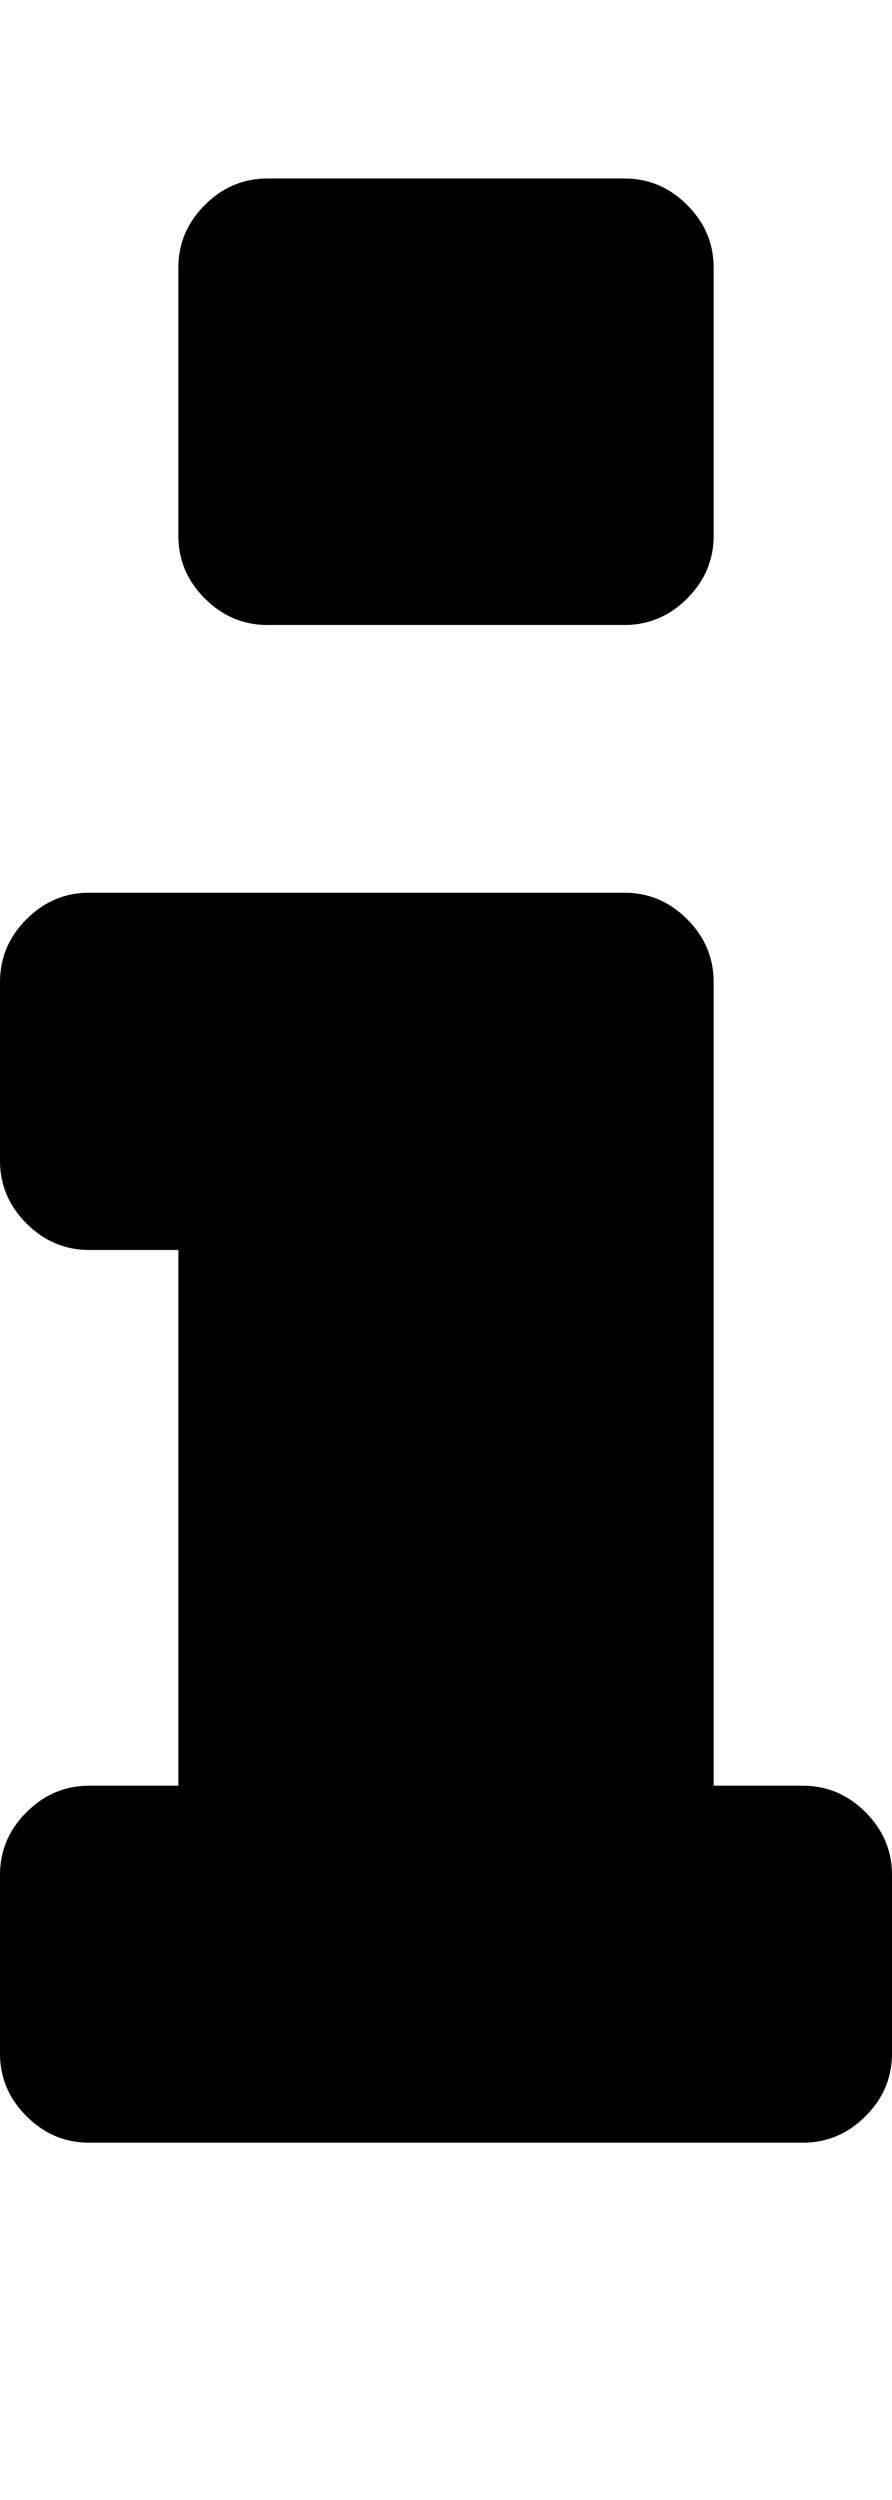 <svg width="357.1" height="1000" xmlns="http://www.w3.org/2000/svg"><path d="m357.1 750v71.4q0 14.5-10.6 25.1t-25.1 10.6h-285.7q-14.5 0-25.1-10.6t-10.6-25.1v-71.4q0-14.5 10.6-25.1t25.1-10.6h35.7v-214.3h-35.7q-14.5 0-25.1-10.6t-10.6-25.1v-71.4q0-14.6 10.6-25.2t25.1-10.6h214.3q14.5 0 25.1 10.6t10.6 25.2v321.4h35.7q14.5 0 25.1 10.6t10.6 25.1z m-71.4-642.9v107.2q0 14.5-10.6 25.1t-25.1 10.6h-142.9q-14.5 0-25.1-10.6t-10.6-25.1v-107.2q0-14.5 10.6-25.1t25.1-10.6h142.9q14.5 0 25.1 10.6t10.6 25.1z" /></svg>